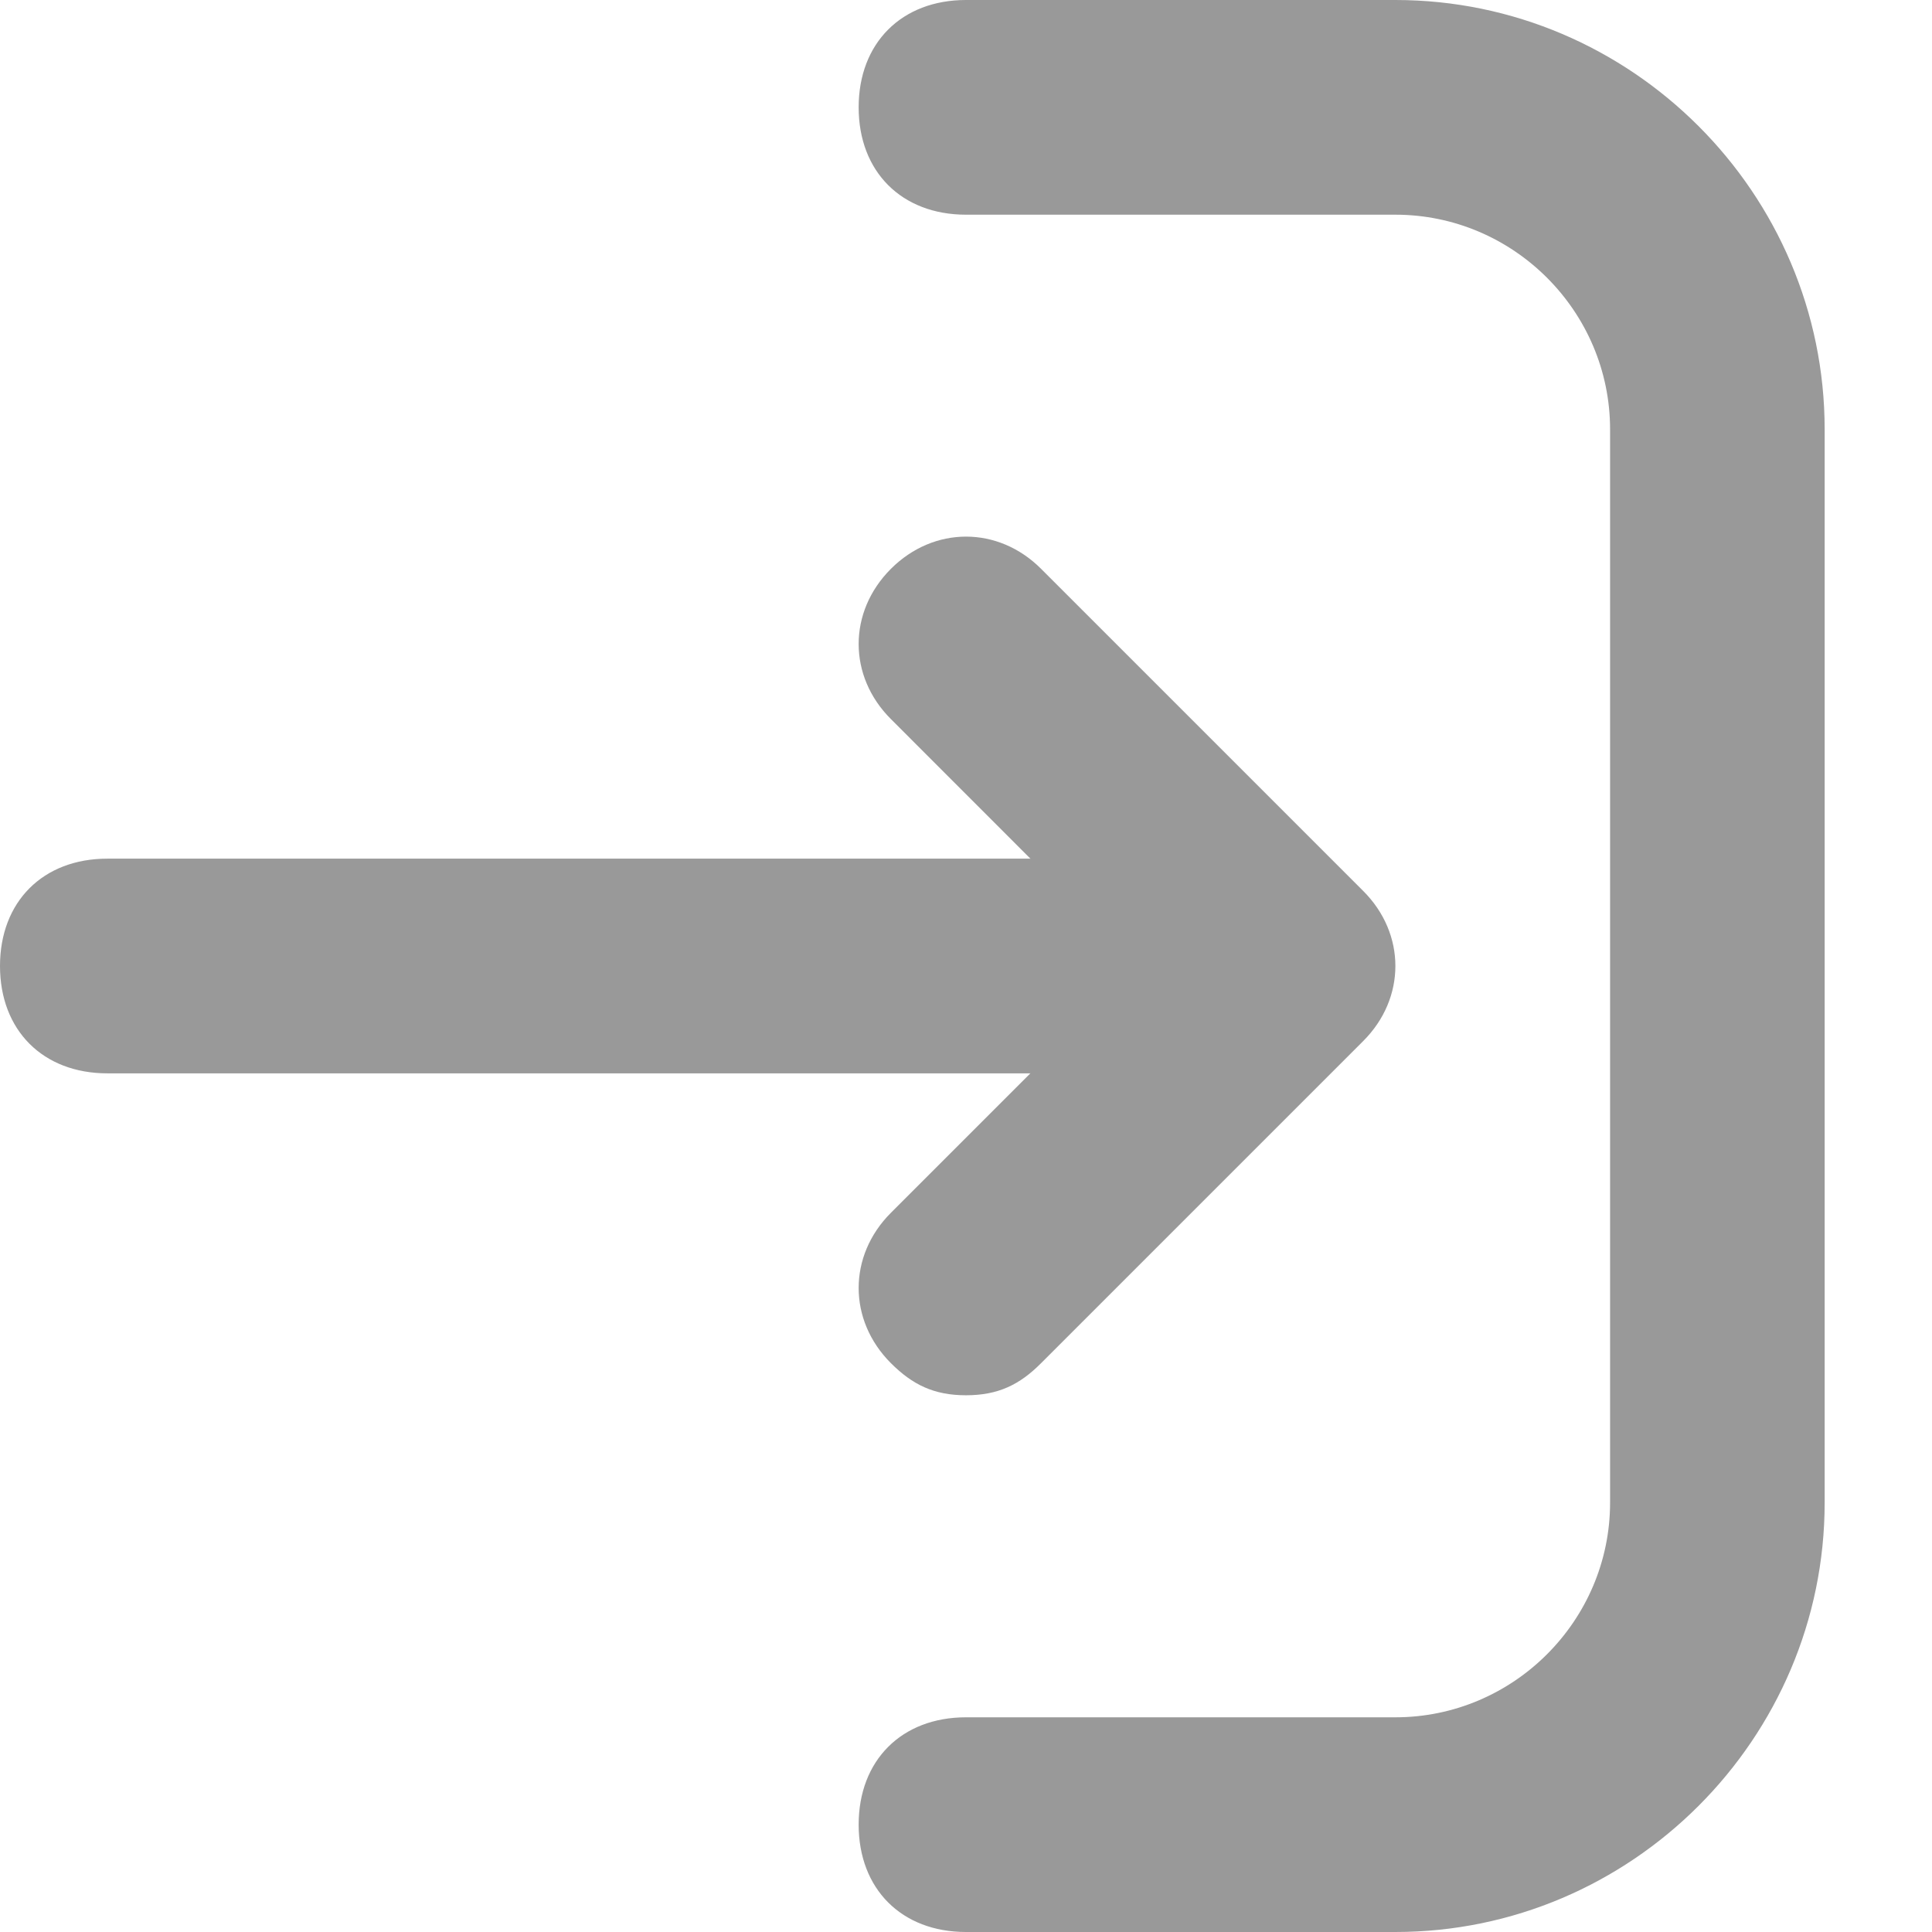 <svg width="16" height="16" viewBox="0 0 16 16" fill="none" xmlns="http://www.w3.org/2000/svg">
<path d="M11.556 16H8C7.467 16 7.111 15.644 7.111 15.111C7.111 14.578 7.467 14.222 8 14.222H11.556C12.534 14.222 13.334 13.422 13.334 12.444V3.556C13.334 2.578 12.534 1.778 11.556 1.778H8C7.467 1.778 7.111 1.422 7.111 0.889C7.111 0.356 7.467 0 8 0H11.556C13.511 0 15.111 1.6 15.111 3.556V12.444C15.111 14.4 13.511 16 11.556 16Z" fill="#999999"/>
<path d="M8 11.555C7.734 11.555 7.556 11.467 7.378 11.289C7.022 10.933 7.022 10.4 7.378 10.044L9.422 8L7.378 5.955C7.022 5.6 7.022 5.067 7.378 4.711C7.734 4.355 8.267 4.355 8.622 4.711L11.289 7.378C11.645 7.733 11.645 8.267 11.289 8.622L8.622 11.289C8.445 11.467 8.267 11.555 8 11.555Z" fill="#999999"/>
<path d="M8.889 8.889H0.889C0.356 8.889 0 8.533 0 8C0 7.467 0.356 7.111 0.889 7.111H8.889C9.422 7.111 9.778 7.467 9.778 8C9.778 8.533 9.422 8.889 8.889 8.889Z" fill="#999999"/>
</svg>
